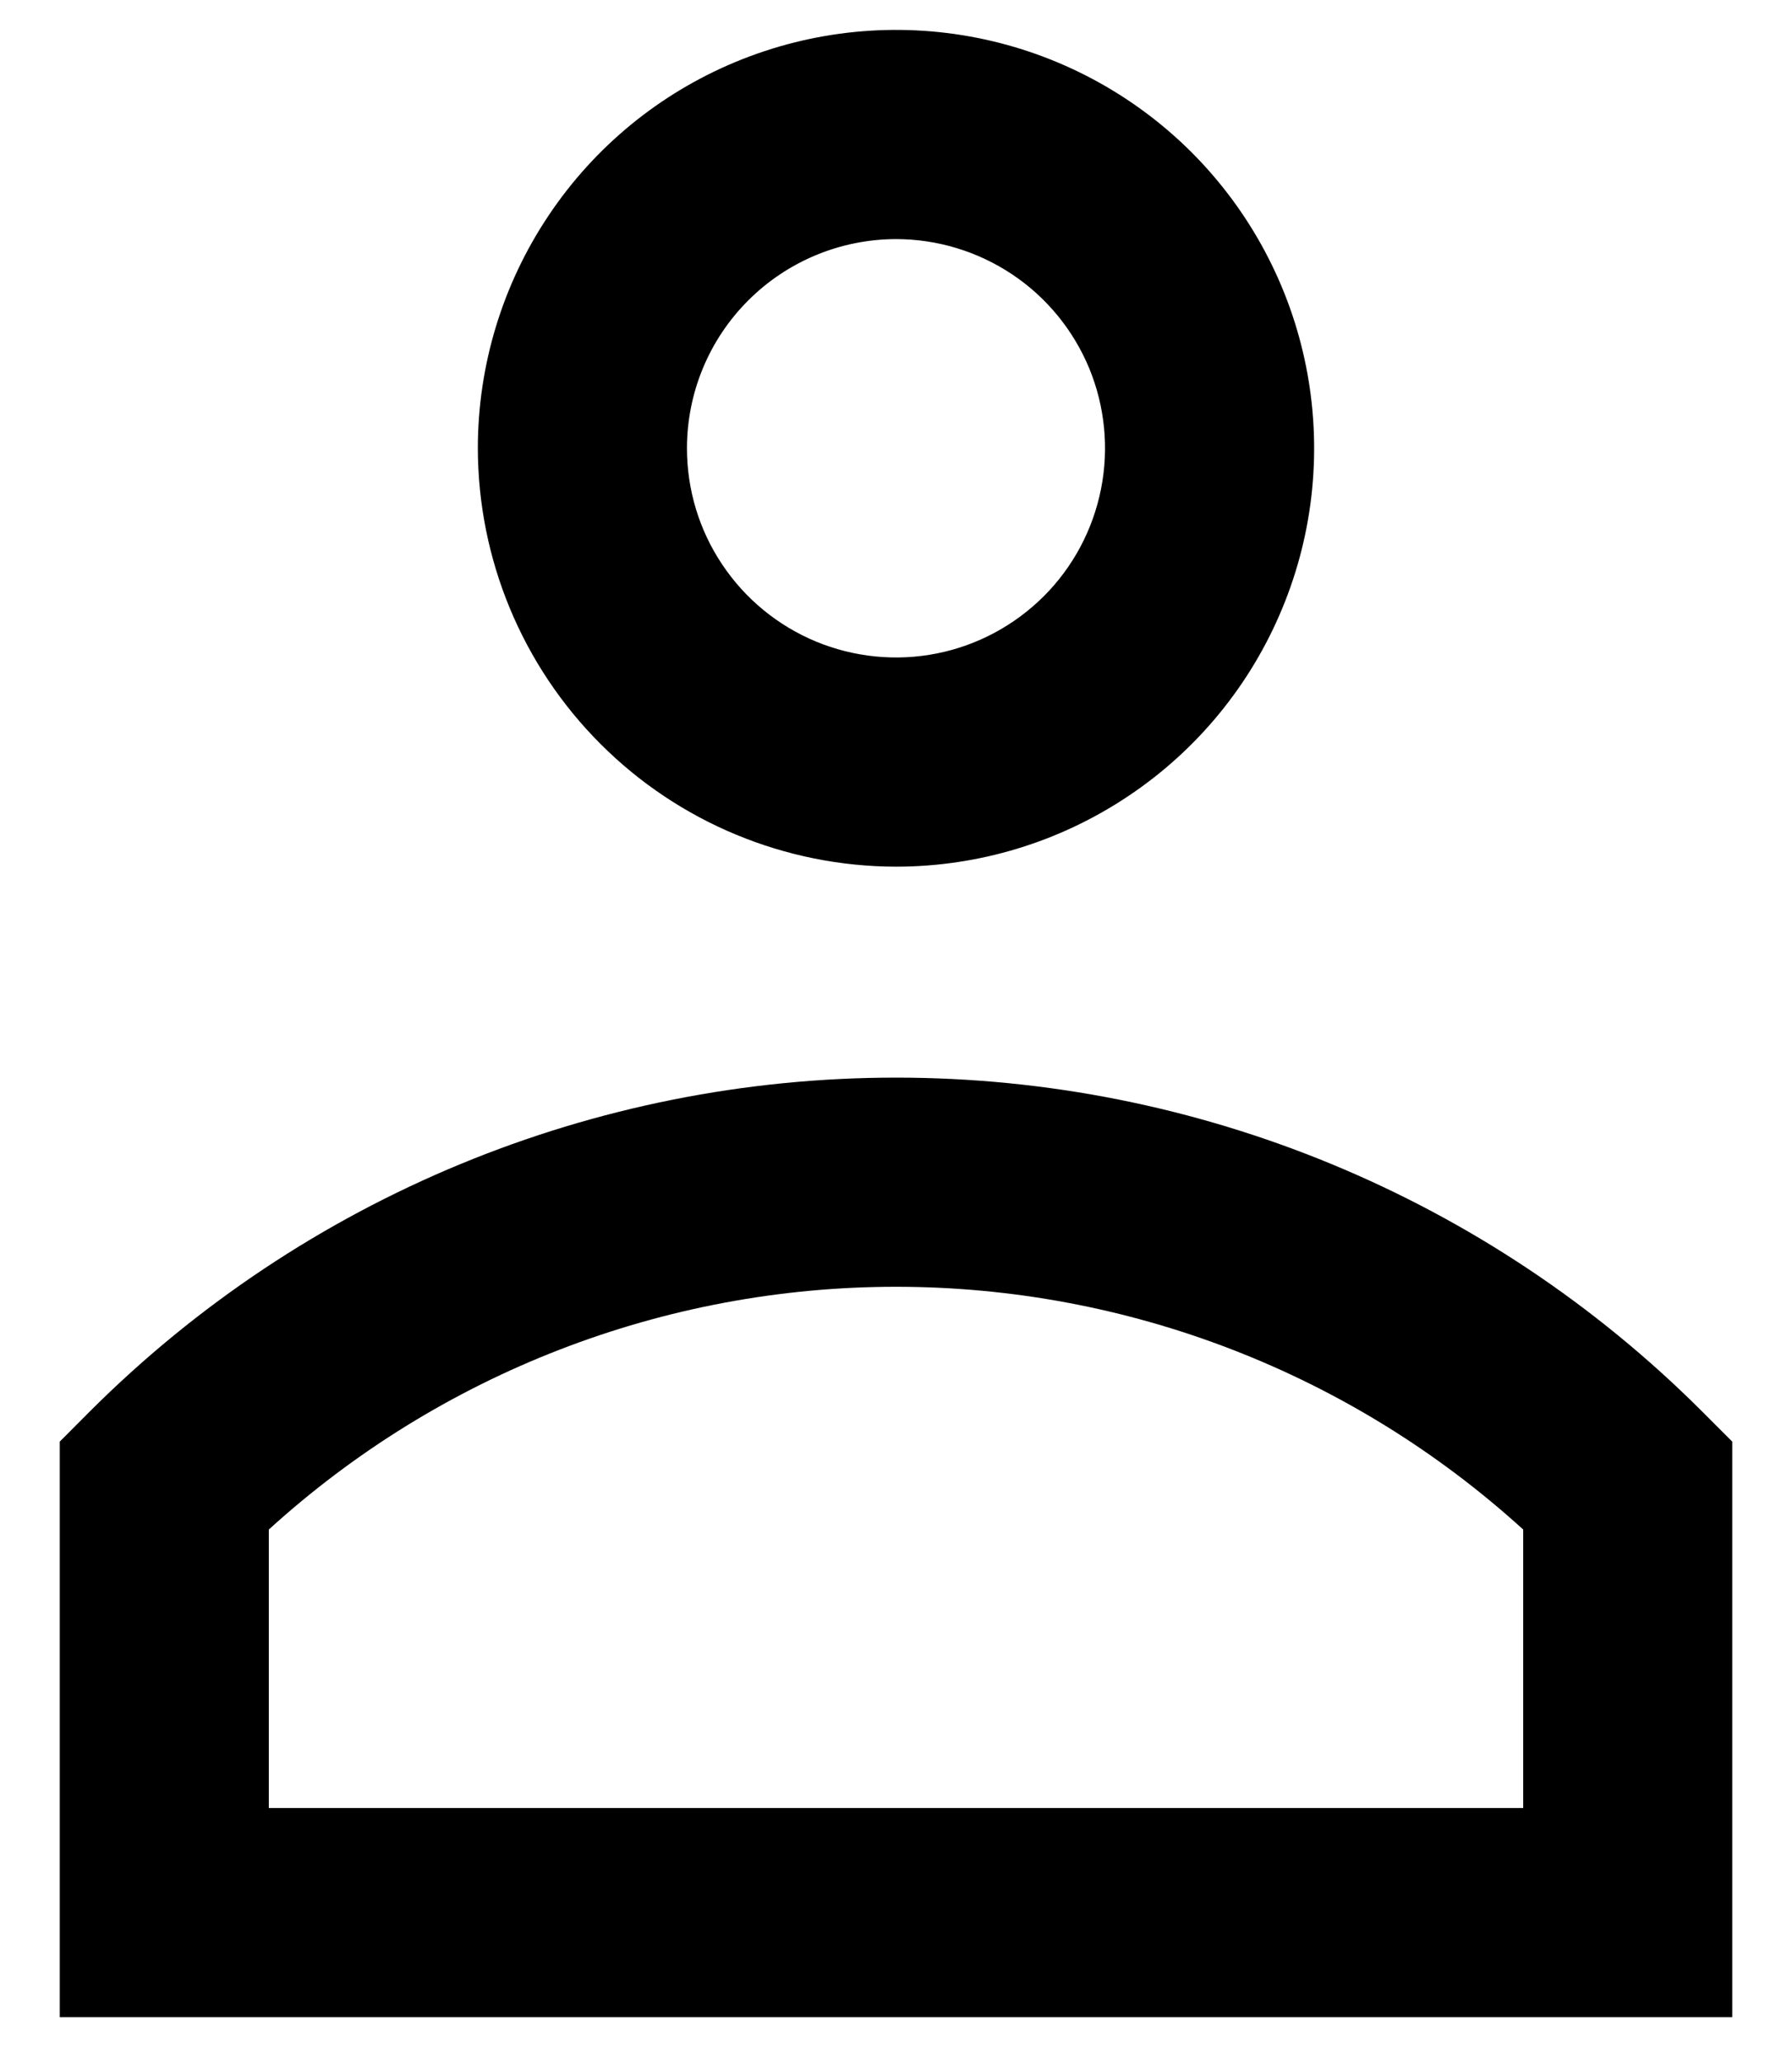 <svg width="20" height="23" viewBox="0 0 20 23" fill="none" xmlns="http://www.w3.org/2000/svg">
<path d="M10 9.667C10.923 9.667 11.825 9.393 12.592 8.88C13.36 8.368 13.958 7.639 14.311 6.786C14.665 5.933 14.757 4.995 14.577 4.09C14.397 3.184 13.952 2.353 13.3 1.7C12.647 1.048 11.816 0.603 10.91 0.423C10.005 0.243 9.067 0.336 8.214 0.689C7.361 1.042 6.632 1.64 6.12 2.408C5.607 3.175 5.333 4.077 5.333 5C5.335 6.237 5.827 7.424 6.702 8.298C7.576 9.173 8.763 9.665 10 9.667ZM10 2.667C10.461 2.667 10.912 2.804 11.296 3.06C11.68 3.316 11.979 3.681 12.156 4.107C12.332 4.534 12.378 5.003 12.288 5.455C12.198 5.908 11.976 6.324 11.65 6.65C11.323 6.976 10.908 7.199 10.455 7.289C10.002 7.379 9.533 7.332 9.107 7.156C8.681 6.979 8.316 6.68 8.06 6.296C7.803 5.913 7.667 5.462 7.667 5C7.667 4.382 7.913 3.788 8.351 3.351C8.788 2.914 9.381 2.668 10 2.667ZM18.991 15.738C16.605 13.357 13.371 12.02 10 12.02C6.628 12.02 3.395 13.357 1.008 15.738L0.667 16.08V22.5H19.333V16.08L18.991 15.738ZM17 20.167H3V17.061C4.915 15.319 7.411 14.353 10 14.353C12.589 14.353 15.085 15.319 17 17.061V20.167Z" fill="black"/>
</svg>
